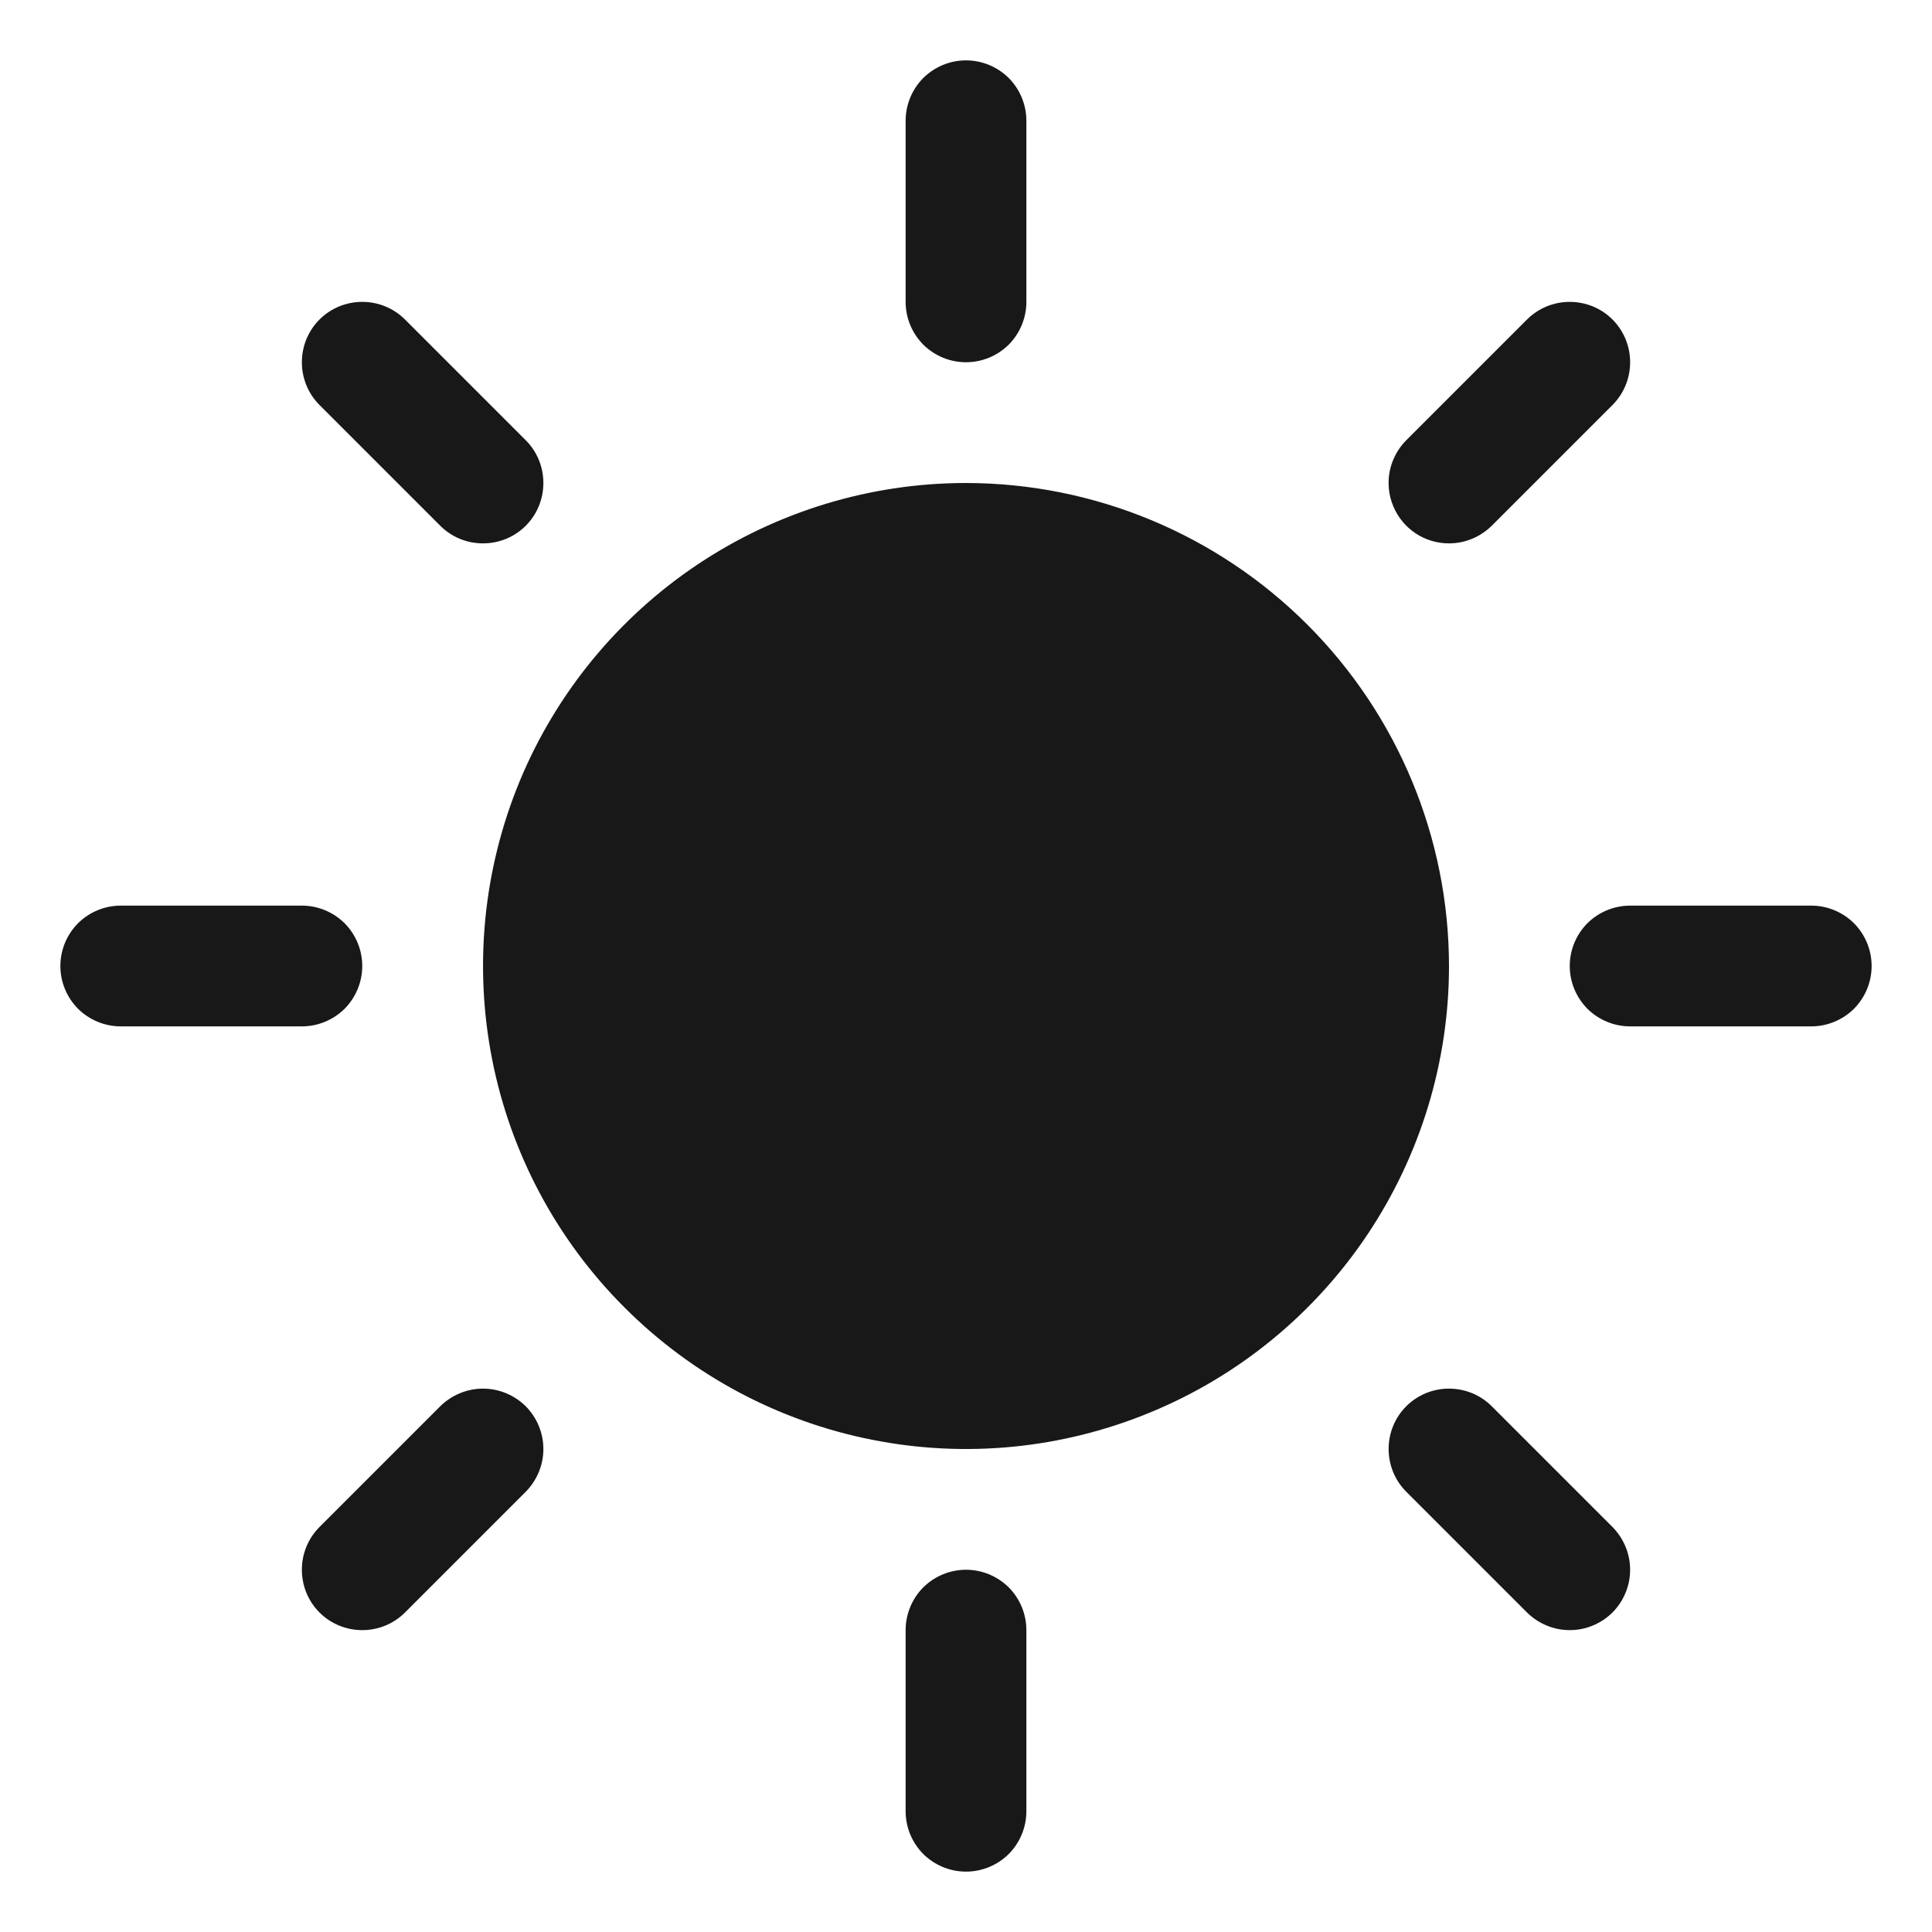 <svg width="16" height="16" viewBox="0 0 16 16" fill="none" xmlns="http://www.w3.org/2000/svg">
<g clip-path="url(#clip0_0_15)">
<path d="M7.5 2.5V1C7.5 0.867 7.553 0.74 7.646 0.646C7.74 0.553 7.867 0.5 8 0.5C8.133 0.5 8.26 0.553 8.354 0.646C8.447 0.74 8.5 0.867 8.5 1V2.5C8.5 2.633 8.447 2.76 8.354 2.854C8.26 2.947 8.133 3 8 3C7.867 3 7.74 2.947 7.646 2.854C7.553 2.76 7.5 2.633 7.5 2.5ZM8 4C7.209 4 6.436 4.235 5.778 4.674C5.12 5.114 4.607 5.738 4.304 6.469C4.002 7.2 3.923 8.004 4.077 8.78C4.231 9.556 4.612 10.269 5.172 10.828C5.731 11.388 6.444 11.769 7.22 11.923C7.996 12.078 8.8 11.998 9.531 11.695C10.262 11.393 10.886 10.88 11.326 10.222C11.765 9.564 12 8.791 12 8C11.999 6.939 11.577 5.923 10.827 5.173C10.077 4.423 9.061 4.001 8 4ZM3.646 4.354C3.74 4.448 3.867 4.5 4 4.5C4.133 4.5 4.26 4.448 4.354 4.354C4.448 4.26 4.5 4.133 4.5 4C4.5 3.867 4.448 3.74 4.354 3.646L3.354 2.646C3.26 2.552 3.133 2.5 3 2.5C2.867 2.5 2.74 2.552 2.646 2.646C2.552 2.74 2.5 2.867 2.5 3C2.5 3.133 2.552 3.26 2.646 3.354L3.646 4.354ZM3.646 11.646L2.646 12.646C2.552 12.74 2.5 12.867 2.5 13C2.5 13.133 2.552 13.26 2.646 13.354C2.74 13.448 2.867 13.5 3 13.5C3.133 13.5 3.26 13.448 3.354 13.354L4.354 12.354C4.4 12.307 4.437 12.252 4.462 12.191C4.487 12.131 4.5 12.066 4.5 12C4.5 11.934 4.487 11.869 4.462 11.809C4.437 11.748 4.4 11.693 4.354 11.646C4.307 11.6 4.252 11.563 4.191 11.538C4.131 11.513 4.066 11.5 4 11.5C3.934 11.5 3.869 11.513 3.809 11.538C3.748 11.563 3.693 11.6 3.646 11.646ZM12 4.5C12.066 4.5 12.131 4.487 12.191 4.462C12.252 4.437 12.307 4.4 12.354 4.354L13.354 3.354C13.448 3.26 13.5 3.133 13.5 3C13.5 2.867 13.448 2.74 13.354 2.646C13.26 2.552 13.133 2.5 13 2.5C12.867 2.5 12.74 2.552 12.646 2.646L11.646 3.646C11.576 3.716 11.529 3.805 11.509 3.902C11.49 3.999 11.5 4.1 11.538 4.191C11.576 4.283 11.64 4.361 11.722 4.416C11.804 4.471 11.901 4.5 12 4.5ZM12.354 11.646C12.26 11.552 12.133 11.5 12 11.5C11.867 11.5 11.74 11.552 11.646 11.646C11.552 11.74 11.5 11.867 11.5 12C11.5 12.133 11.552 12.26 11.646 12.354L12.646 13.354C12.693 13.4 12.748 13.437 12.809 13.462C12.869 13.487 12.934 13.5 13 13.5C13.066 13.5 13.131 13.487 13.191 13.462C13.252 13.437 13.307 13.4 13.354 13.354C13.4 13.307 13.437 13.252 13.462 13.191C13.487 13.131 13.5 13.066 13.5 13C13.5 12.934 13.487 12.869 13.462 12.809C13.437 12.748 13.4 12.693 13.354 12.646L12.354 11.646ZM3 8C3 7.867 2.947 7.74 2.854 7.646C2.76 7.553 2.633 7.5 2.5 7.5H1C0.867 7.5 0.74 7.553 0.646 7.646C0.553 7.74 0.5 7.867 0.5 8C0.5 8.133 0.553 8.26 0.646 8.354C0.74 8.447 0.867 8.5 1 8.5H2.5C2.633 8.5 2.76 8.447 2.854 8.354C2.947 8.26 3 8.133 3 8ZM8 13C7.867 13 7.74 13.053 7.646 13.146C7.553 13.24 7.5 13.367 7.5 13.5V15C7.5 15.133 7.553 15.26 7.646 15.354C7.74 15.447 7.867 15.5 8 15.5C8.133 15.5 8.26 15.447 8.354 15.354C8.447 15.26 8.5 15.133 8.5 15V13.5C8.5 13.367 8.447 13.24 8.354 13.146C8.26 13.053 8.133 13 8 13ZM15 7.5H13.5C13.367 7.5 13.24 7.553 13.146 7.646C13.053 7.74 13 7.867 13 8C13 8.133 13.053 8.26 13.146 8.354C13.24 8.447 13.367 8.5 13.5 8.5H15C15.133 8.5 15.26 8.447 15.354 8.354C15.447 8.26 15.5 8.133 15.5 8C15.5 7.867 15.447 7.74 15.354 7.646C15.26 7.553 15.133 7.5 15 7.5Z" fill="#181818"/>
</g>
<defs>
<clipPath id="clip0_0_15">
<rect width="16" height="16" fill="white"/>
</clipPath>
</defs>
</svg>
